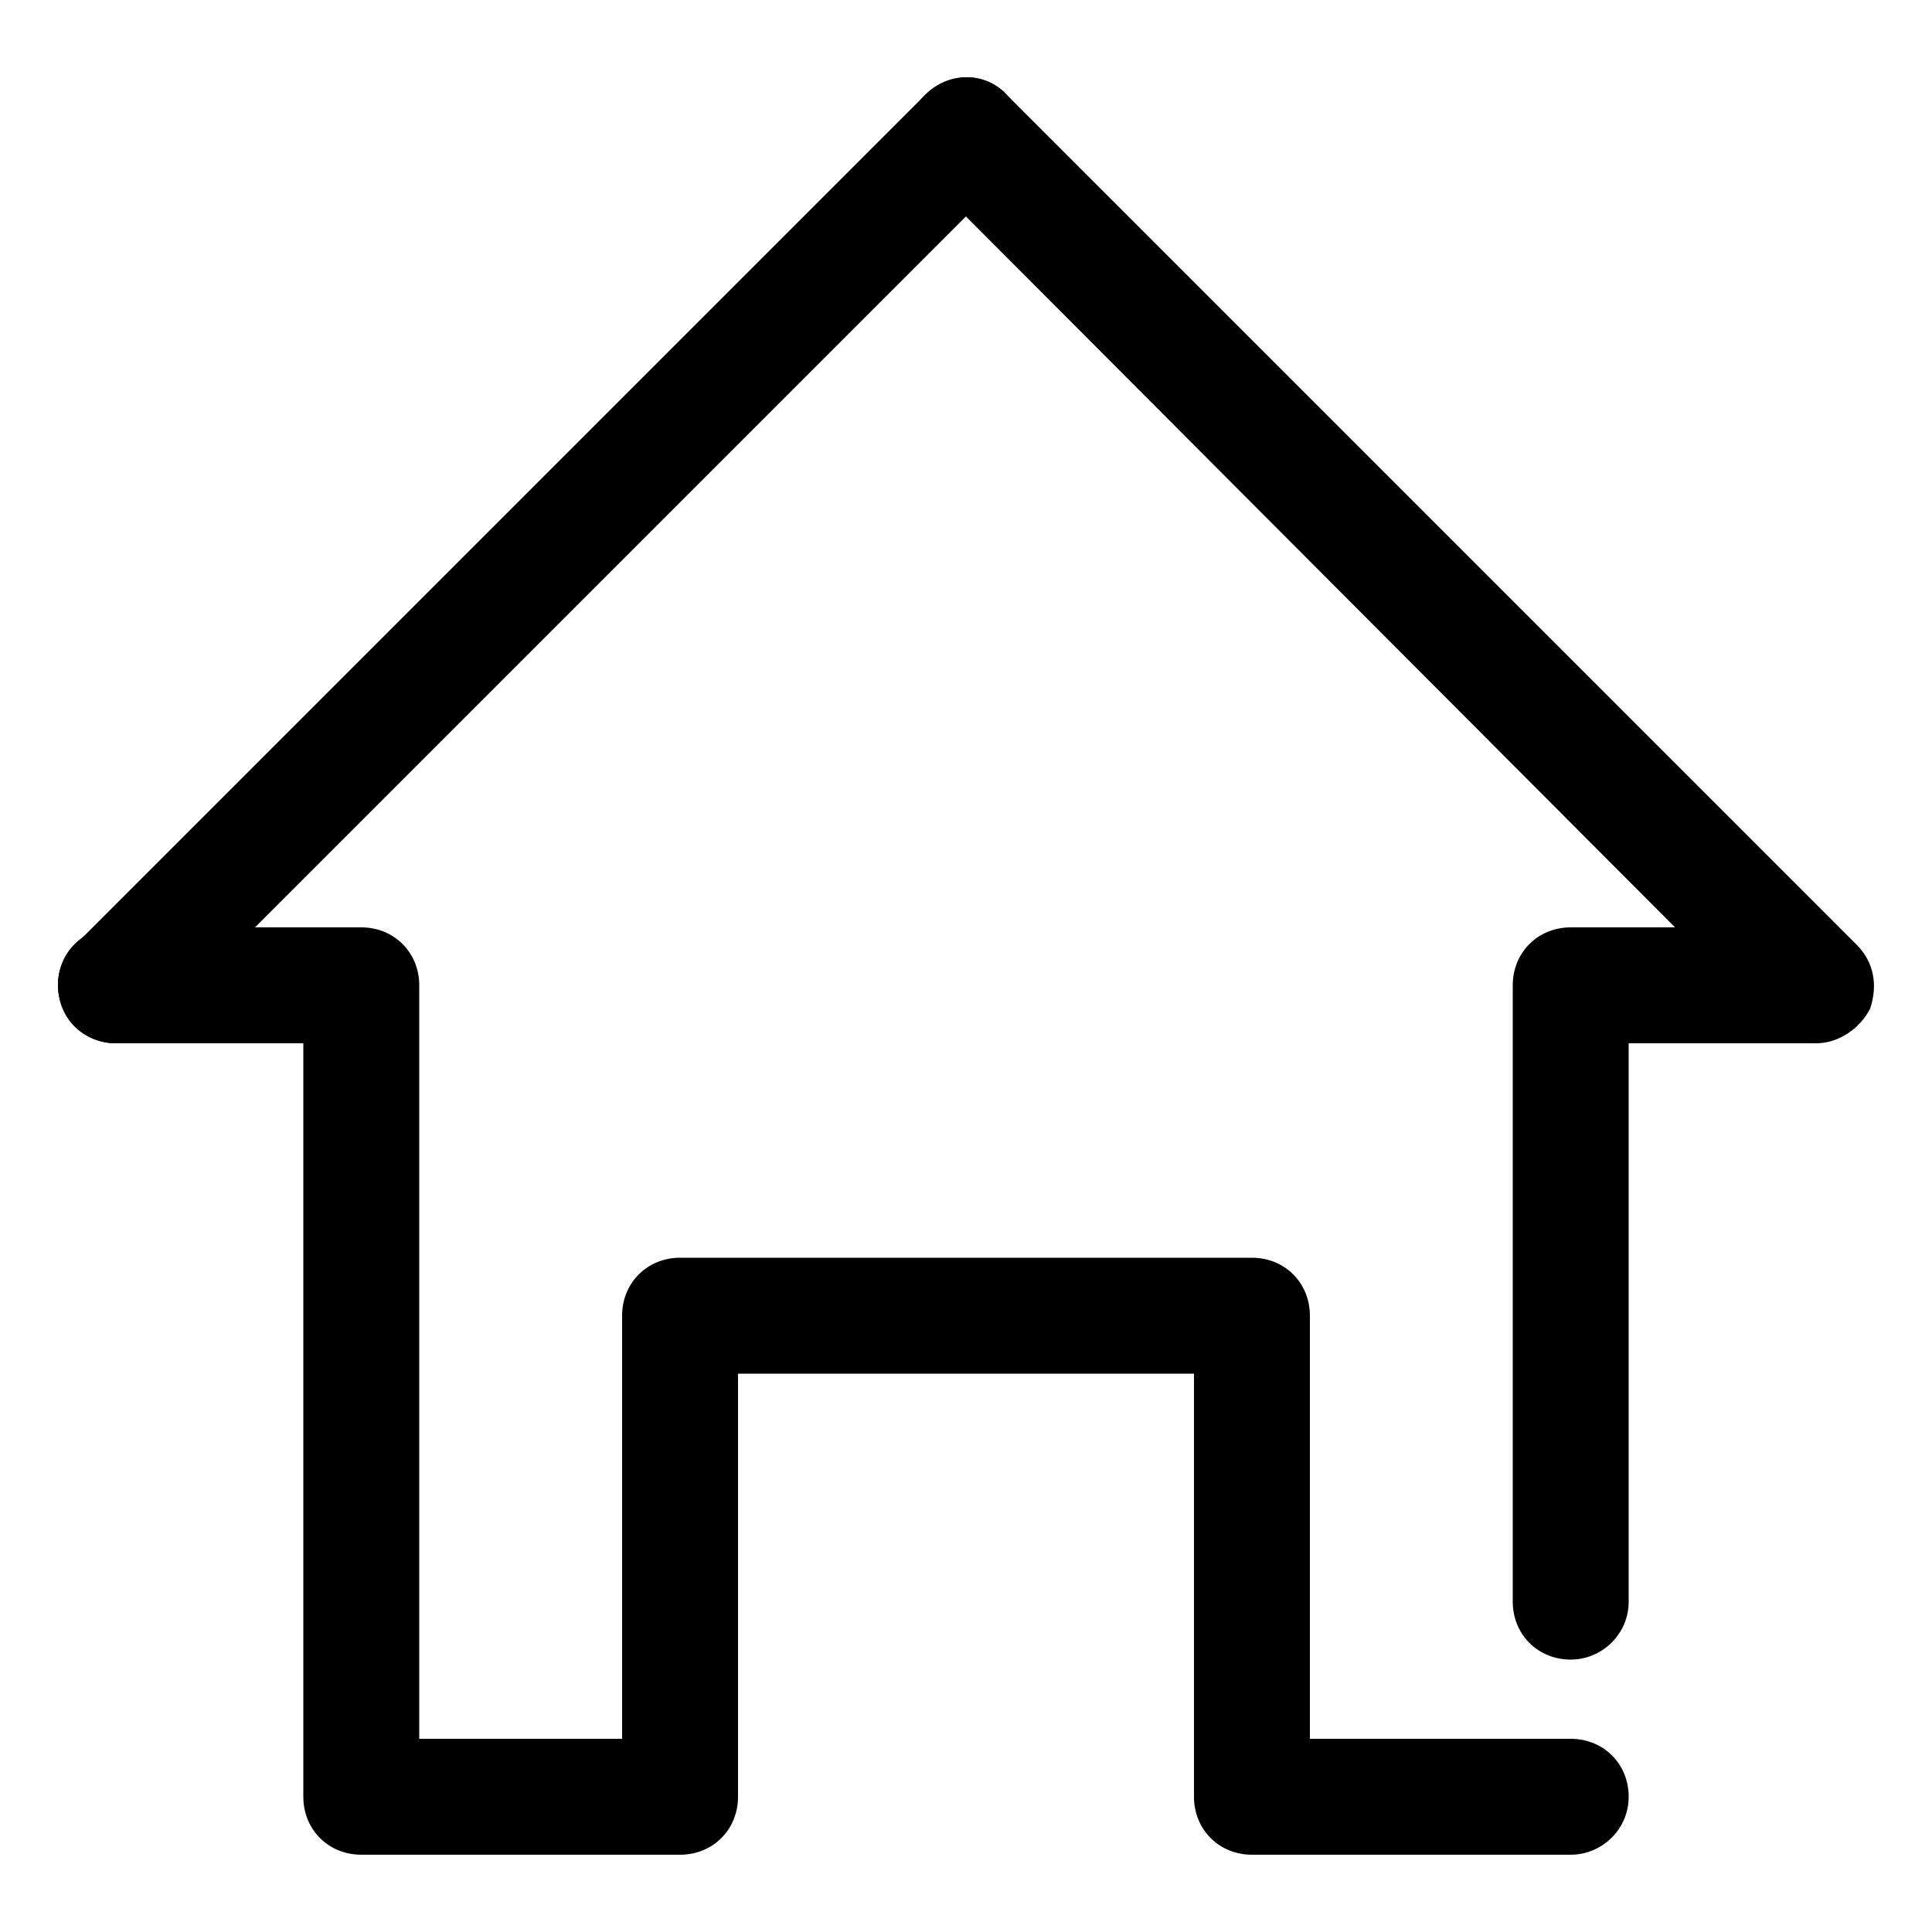 <?xml version="1.0" standalone="no"?><!DOCTYPE svg PUBLIC "-//W3C//DTD SVG 1.1//EN" "http://www.w3.org/Graphics/SVG/1.1/DTD/svg11.dtd"><svg t="1678620484931" class="icon" viewBox="0 0 1024 1024" version="1.1" xmlns="http://www.w3.org/2000/svg" p-id="2683" xmlns:xlink="http://www.w3.org/1999/xlink" width="32" height="32"><path d="M832.512 983.04H663.552c-17.408 0-30.72-13.312-30.72-30.72V728.064H391.168V952.32c0 17.408-13.312 30.72-30.72 30.72H191.488c-17.408 0-30.72-13.312-30.72-30.72V552.96H61.44c-17.408 0-30.72-13.312-30.72-30.72s13.312-30.72 30.72-30.72h130.048c17.408 0 30.72 13.312 30.72 30.72v399.36h107.52V697.344c0-17.408 13.312-30.72 30.72-30.72h303.104c17.408 0 30.72 13.312 30.72 30.72V921.6h138.24c17.408 0 30.72 13.312 30.72 30.72s-14.336 30.72-30.72 30.72z" p-id="2684"></path><path d="M61.44 552.96c-8.192 0-15.36-3.072-21.504-9.216-12.288-12.288-12.288-31.744 0-43.008l450.56-450.56c12.288-12.288 31.744-12.288 43.008 0 12.288 12.288 12.288 31.744 0 43.008l-450.56 450.56c-5.12 6.144-13.312 9.216-21.504 9.216z" p-id="2685"></path><path d="M832.512 879.616c-17.408 0-30.72-13.312-30.72-30.72V522.24c0-17.408 13.312-30.72 30.72-30.72h55.296L490.496 93.184c-12.288-12.288-12.288-31.744 0-43.008 12.288-12.288 31.744-12.288 43.008 0l450.56 450.56c9.216 9.216 11.264 21.504 7.168 33.792-5.12 10.24-16.384 18.432-28.672 18.432h-99.328v295.936c0 17.408-14.336 30.72-30.72 30.72z" p-id="2686"></path></svg>